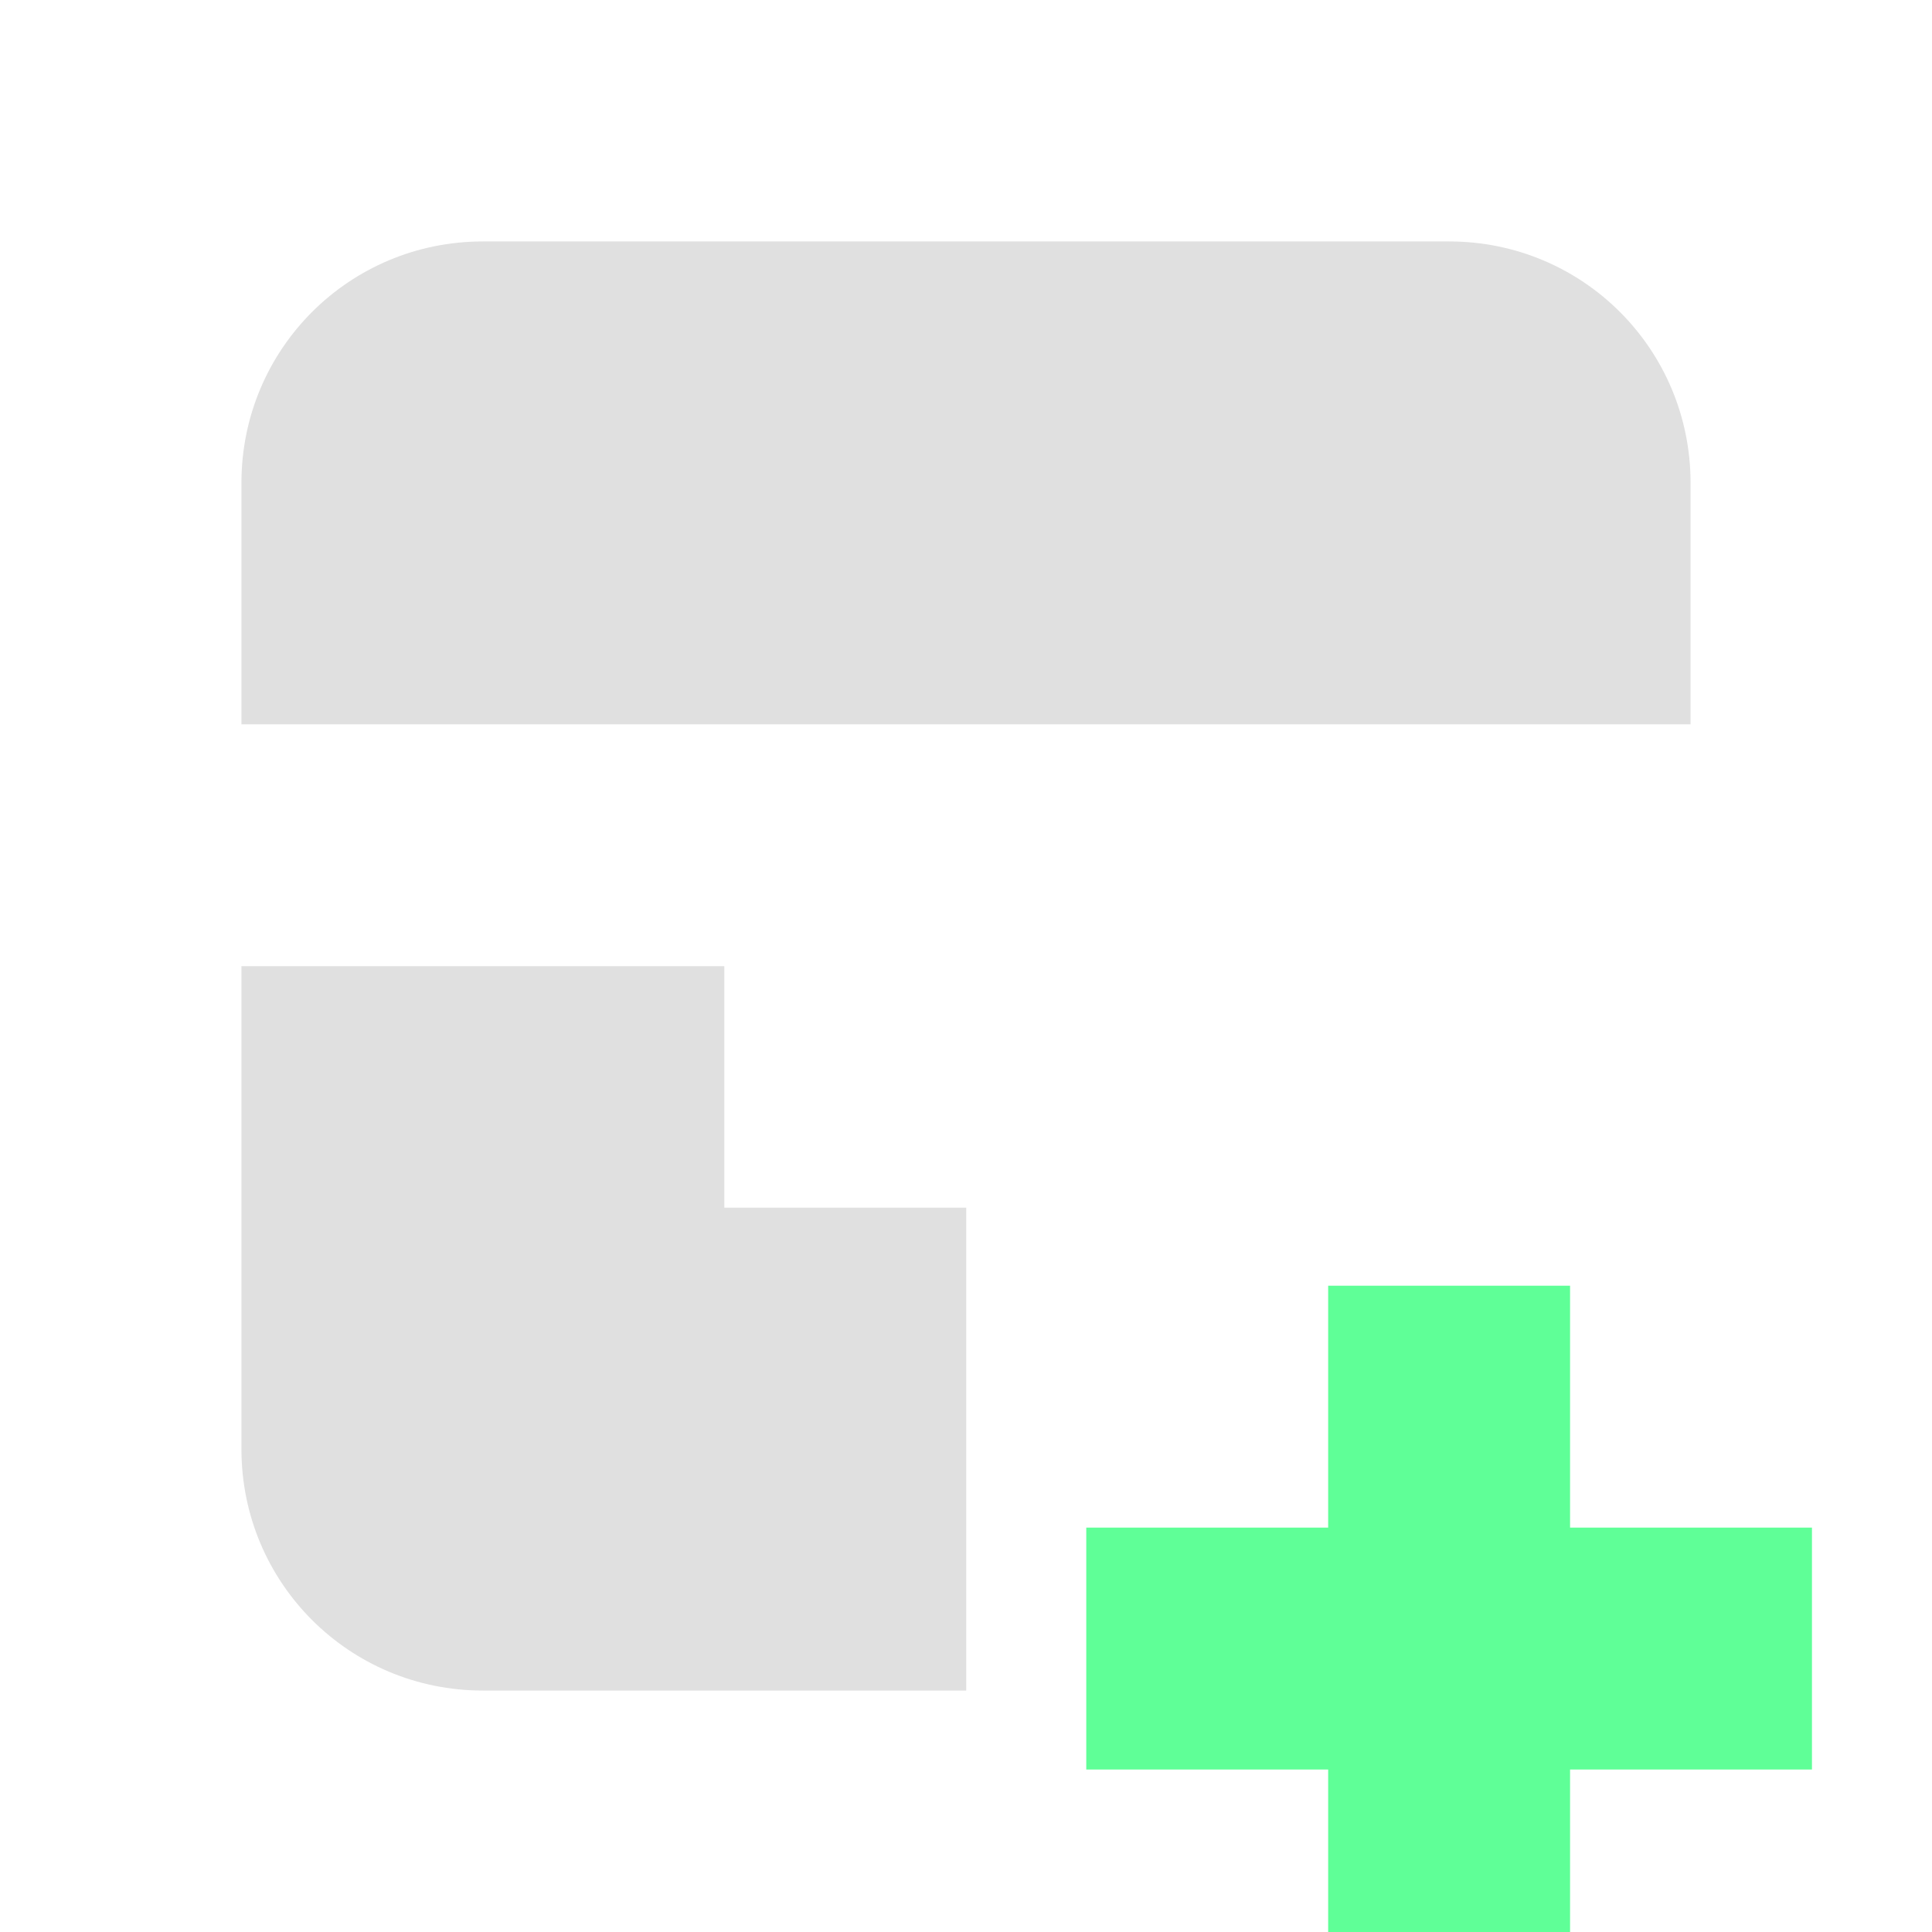 <?xml version="1.0" encoding="UTF-8" standalone="no"?>
<!-- Created with Inkscape (http://www.inkscape.org/) -->

<svg
   width="16"
   height="16"
   version="1.1"
   viewBox="0 0 4.233 4.233"
   id="svg264"
   sodipodi:docname="new_loot.svg"
   inkscape:version="1.4.2 (f4327f4, 2025-05-13)"
   xmlns:inkscape="http://www.inkscape.org/namespaces/inkscape"
   xmlns:sodipodi="http://sodipodi.sourceforge.net/DTD/sodipodi-0.dtd"
   xmlns="http://www.w3.org/2000/svg"
   xmlns:svg="http://www.w3.org/2000/svg">
  <defs
     id="defs268" />
  <sodipodi:namedview
     id="namedview266"
     pagecolor="#505050"
     bordercolor="#eeeeee"
     borderopacity="1"
     inkscape:showpageshadow="0"
     inkscape:pageopacity="0"
     inkscape:pagecheckerboard="0"
     inkscape:deskcolor="#505050"
     showgrid="true"
     inkscape:lockguides="false"
     inkscape:zoom="32"
     inkscape:cx="11"
     inkscape:cy="8.296875"
     inkscape:window-width="2560"
     inkscape:window-height="991"
     inkscape:window-x="-9"
     inkscape:window-y="-9"
     inkscape:window-maximized="1"
     inkscape:current-layer="svg264">
    <inkscape:grid
       id="grid3"
       units="px"
       originx="0"
       originy="0"
       spacingx="0.265"
       spacingy="0.265"
       empcolor="#e50000"
       empopacity="0.302"
       color="#e5008c"
       opacity="0.149"
       empspacing="8"
       enabled="true"
       visible="true" />
  </sodipodi:namedview>
  <path
     id="rect7-1"
     style="fill:#e0e0e0;stroke-width:0.319;fill-opacity:1"
     d="M 1.058 0.529 C 0.765 0.529 0.529 0.765 0.529 1.058 L 0.529 1.587 L 3.704 1.587 L 3.704 1.058 C 3.704 0.765 3.468 0.529 3.175 0.529 L 1.058 0.529 z M 0.529 2.117 L 0.529 3.175 C 0.529 3.468 0.765 3.704 1.058 3.704 L 2.117 3.704 L 2.117 3.429 L 2.117 2.921 L 2.117 2.646 L 1.587 2.646 L 1.587 2.381 L 1.587 2.117 L 0.529 2.117 z " />
  <g
     transform="matrix(0.265,0,0,0.265,3.44,-272.359)"
     id="g3-2">
    <path
       d="m -2,1038.4 v 2 h -2 v 2 h 2 v 2 h 2 v -2 h 2 v -2 H 0 v -2 z"
       fill="#5fff97"
       id="path3-3" />
  </g>
</svg>
